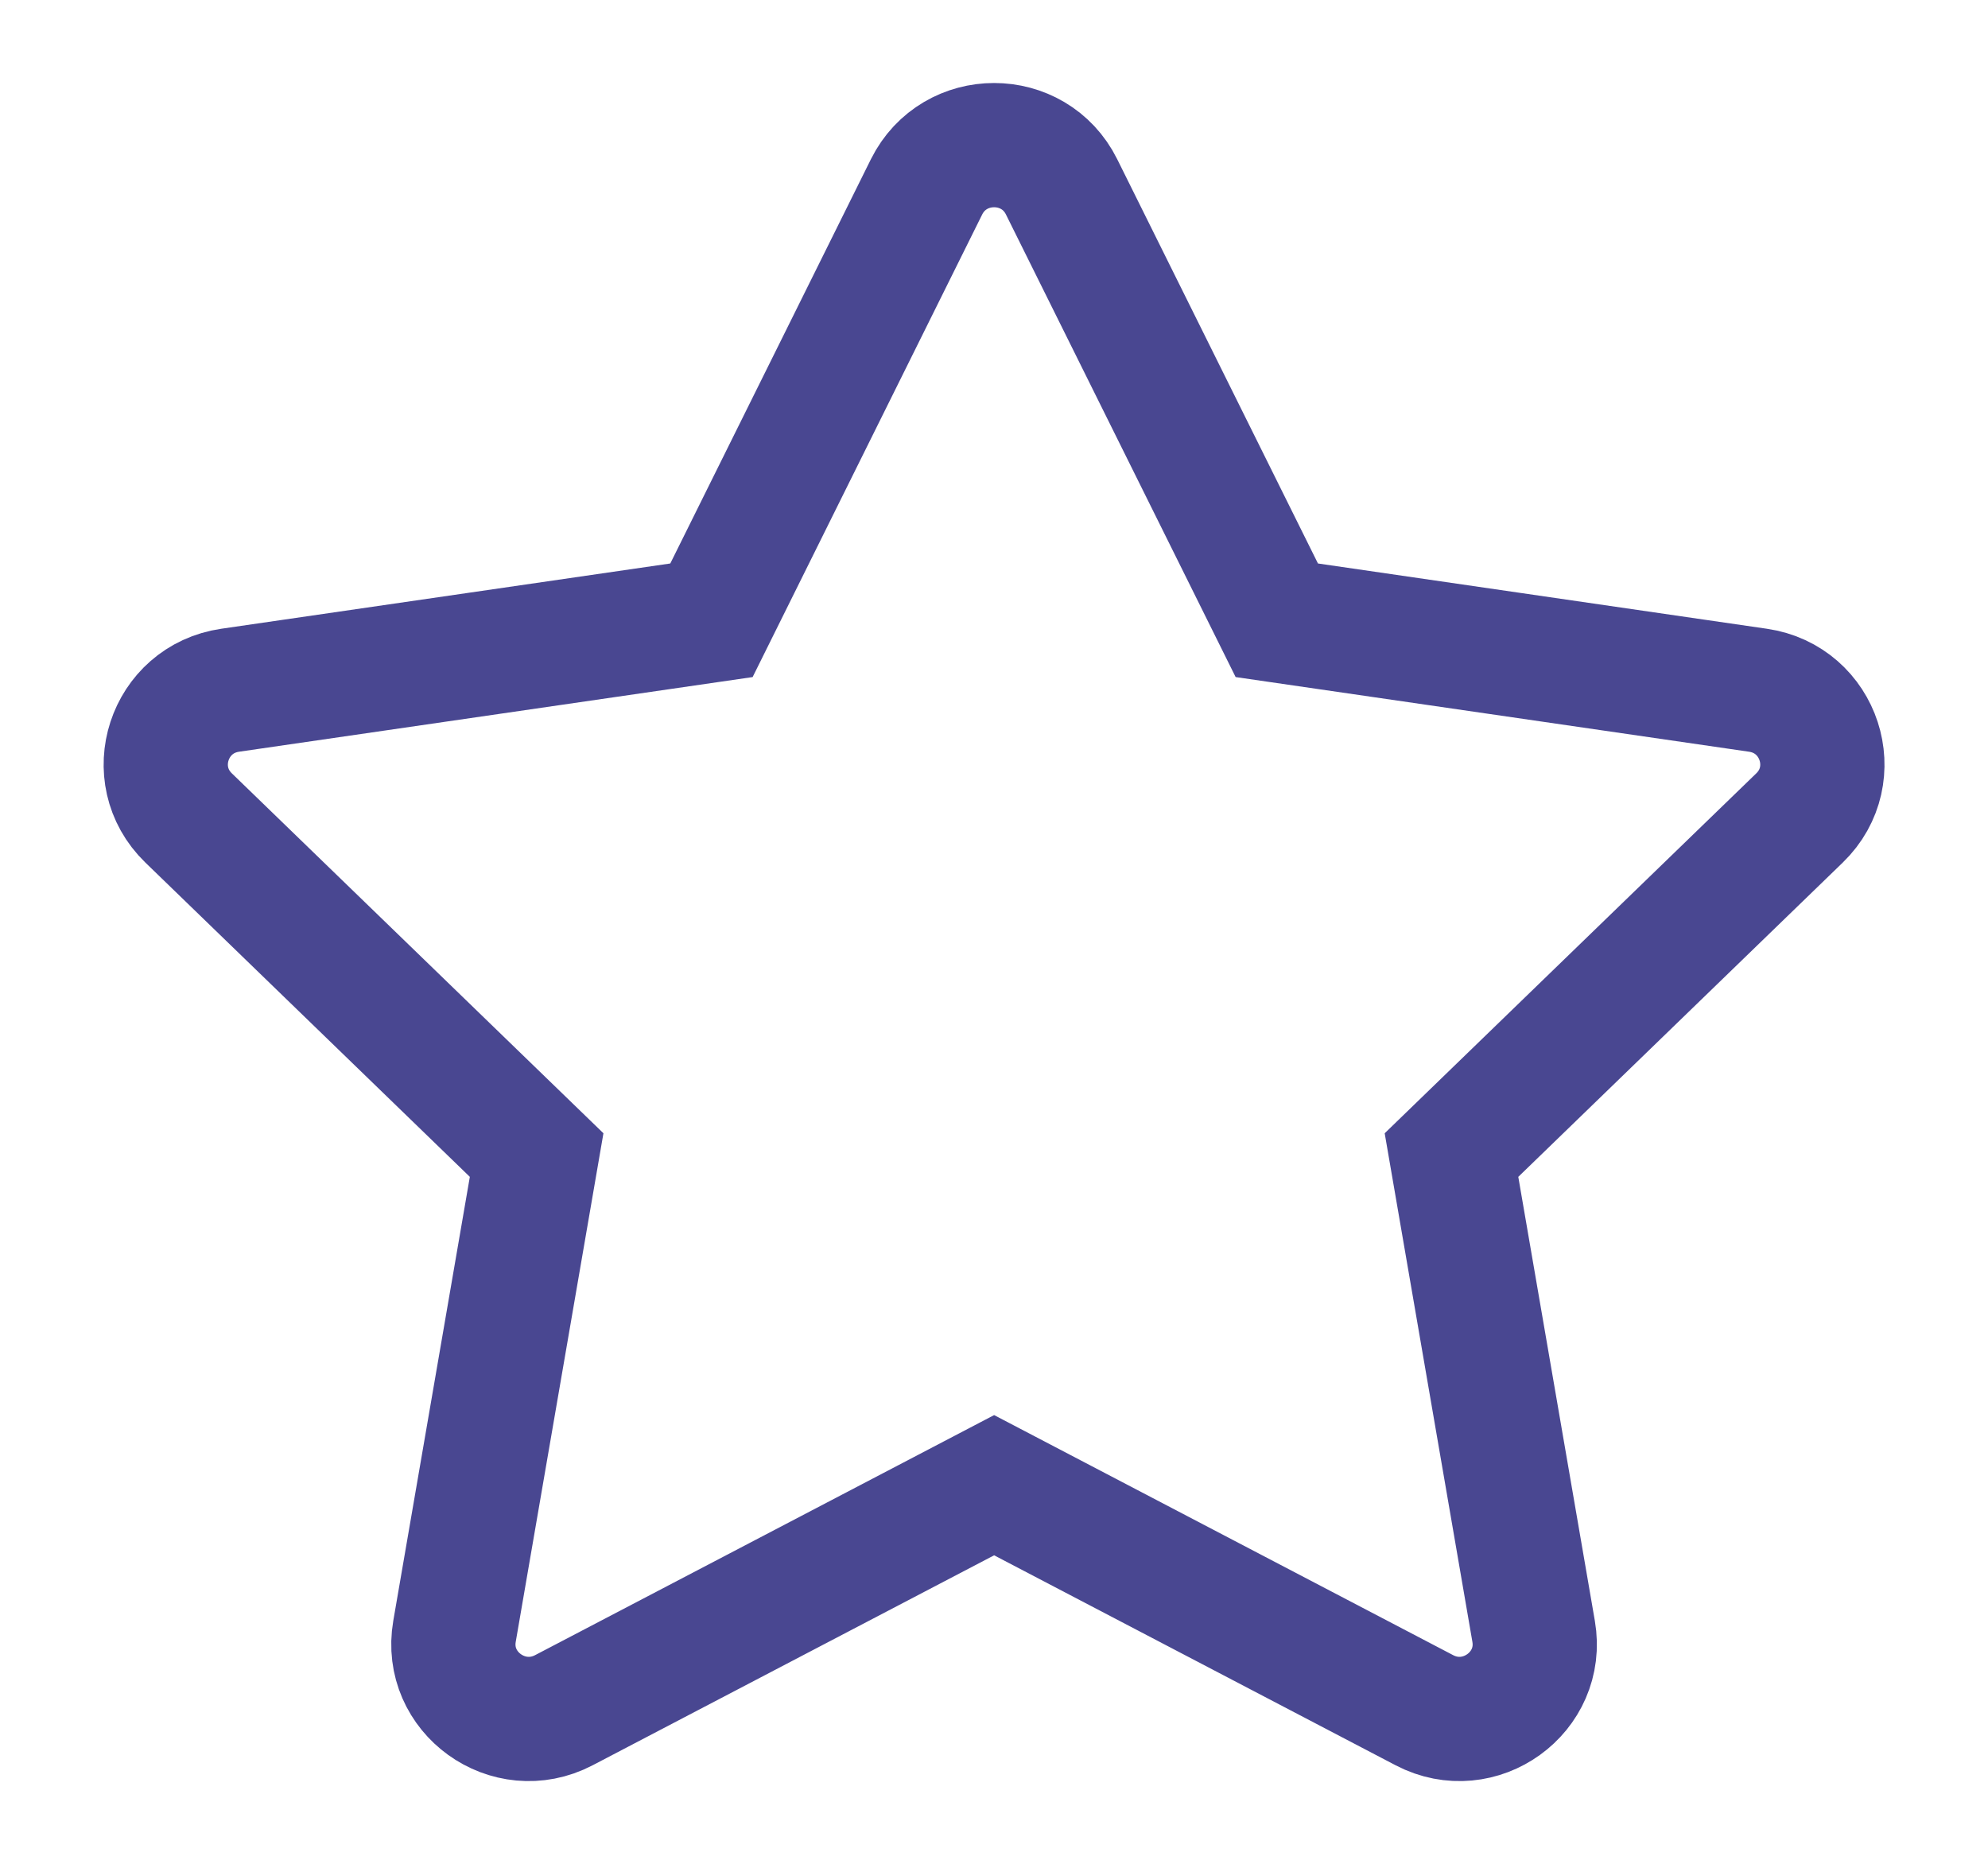 <svg width="16" height="15" viewBox="0 0 16 15" fill="none" xmlns="http://www.w3.org/2000/svg">
  <path
    d="M5.726 4.992L7.457 1.504C7.68 1.056 8.322 1.056 8.544 1.504L10.276 4.992L14.148 5.555C14.645 5.627 14.843 6.234 14.483 6.583L11.682 9.296L12.343 13.129C12.428 13.621 11.908 13.996 11.464 13.764L8.001 11.953L4.538 13.764C4.093 13.996 3.573 13.621 3.658 13.129L4.319 9.296L1.518 6.583C1.158 6.234 1.356 5.627 1.853 5.555L5.726 4.992Z"
    stroke="#494791"
    strokeWidth="1.5"
    strokeLinecap="round"
    strokeLinejoin="round"
  />
</svg>
